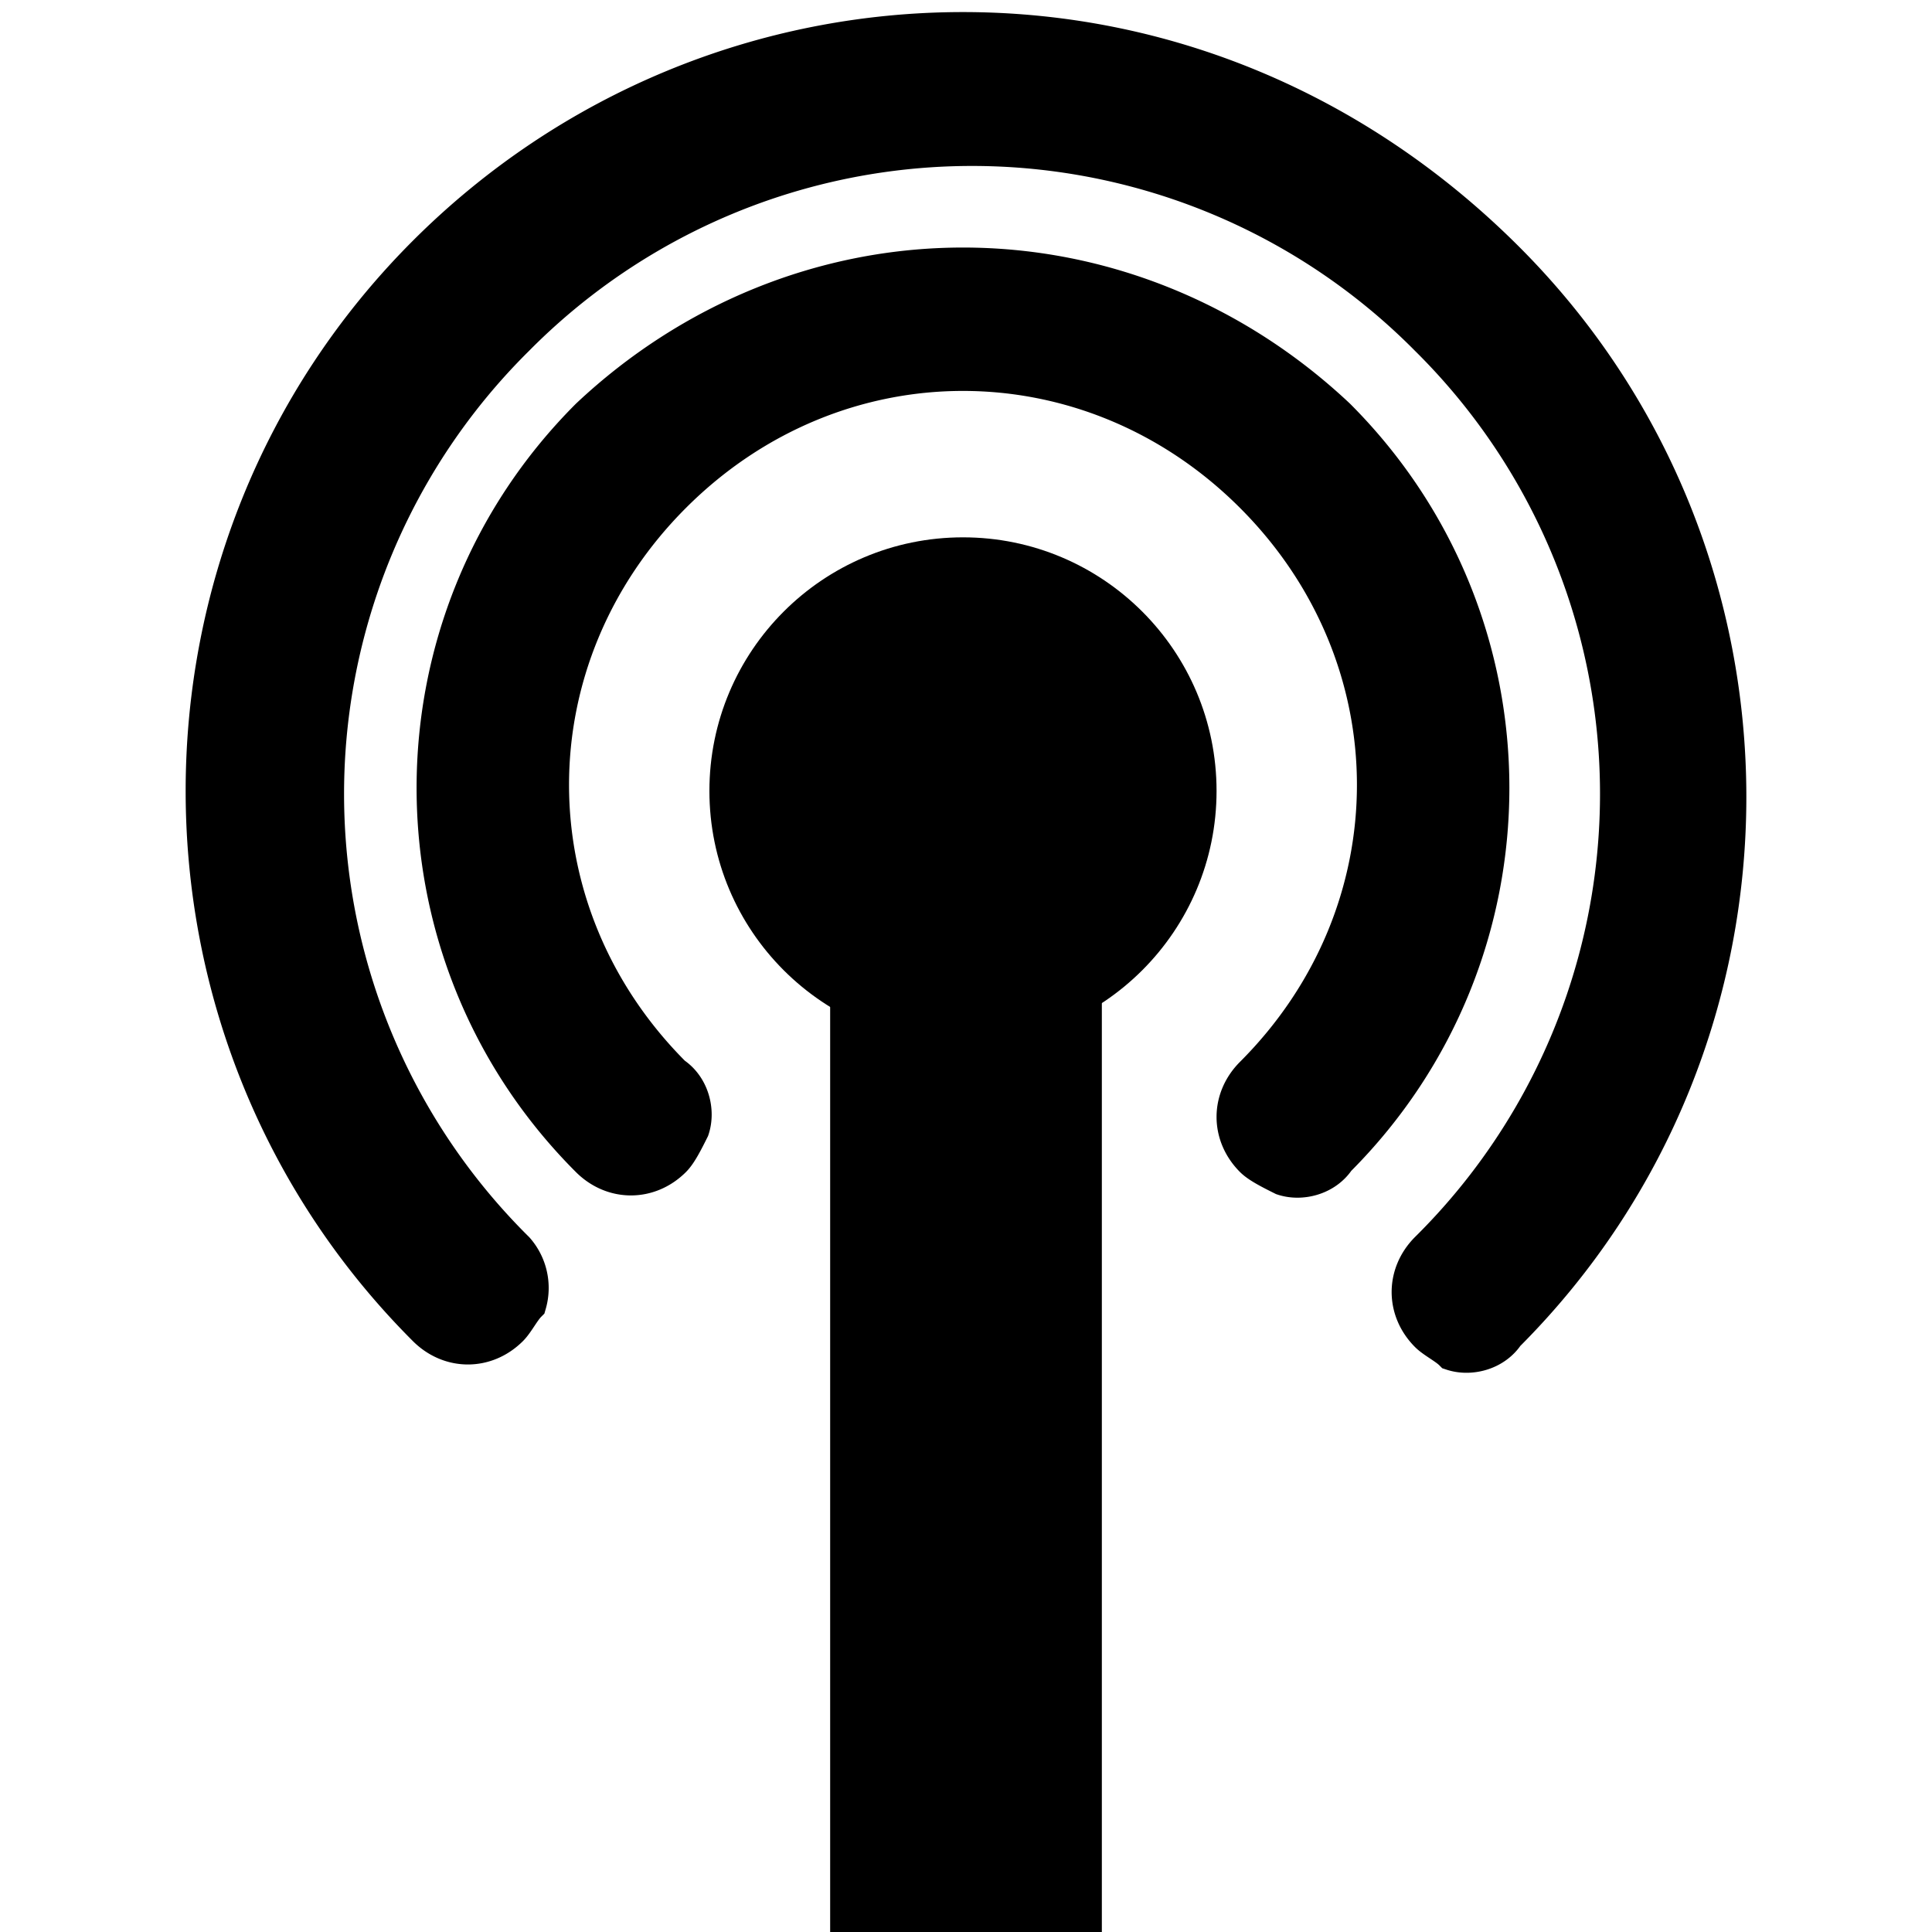 <svg xmlns="http://www.w3.org/2000/svg" fill="{fillColor}" stroke="{strokeColor}" stroke-width=".6" viewBox="0 0 32 32"><circle cx="15.95" cy="13.1" r="3.9" /><path d="M14.05 16.5V32h3.9V16.5z" fill-rule="evenodd" /><path d="M15.95 4.4c-2.3 0-4.5.9-6.2 2.5-3.4 3.4-3.4 8.9 0 12.3.4.4 1 .4 1.4 0 .1-.1.2-.3.3-.5.1-.3 0-.7-.3-.9-2.7-2.7-2.7-6.9 0-9.6s6.9-2.7 9.6 0 2.7 6.9 0 9.6c-.4.4-.4 1 0 1.4.1.1.3.2.5.3.3.1.7 0 .9-.3 3.4-3.4 3.4-8.9 0-12.3-1.7-1.6-3.9-2.5-6.2-2.5zm0-3.9c-3.3 0-6.5 1.3-8.9 3.7-4.9 4.9-4.9 12.9 0 17.8.4.4 1 .4 1.4 0 .1-.1.2-.3.3-.4a.96.96 0 00-.2-.9 10.62 10.62 0 010-15.1 10.62 10.62 0 0115.1 0 10.62 10.62 0 010 15.1c-.4.4-.4 1 0 1.4.1.1.3.2.4.3.3.1.7 0 .9-.3 4.9-4.9 4.9-12.9 0-17.8-2.5-2.5-5.7-3.8-9-3.8z" /></svg>